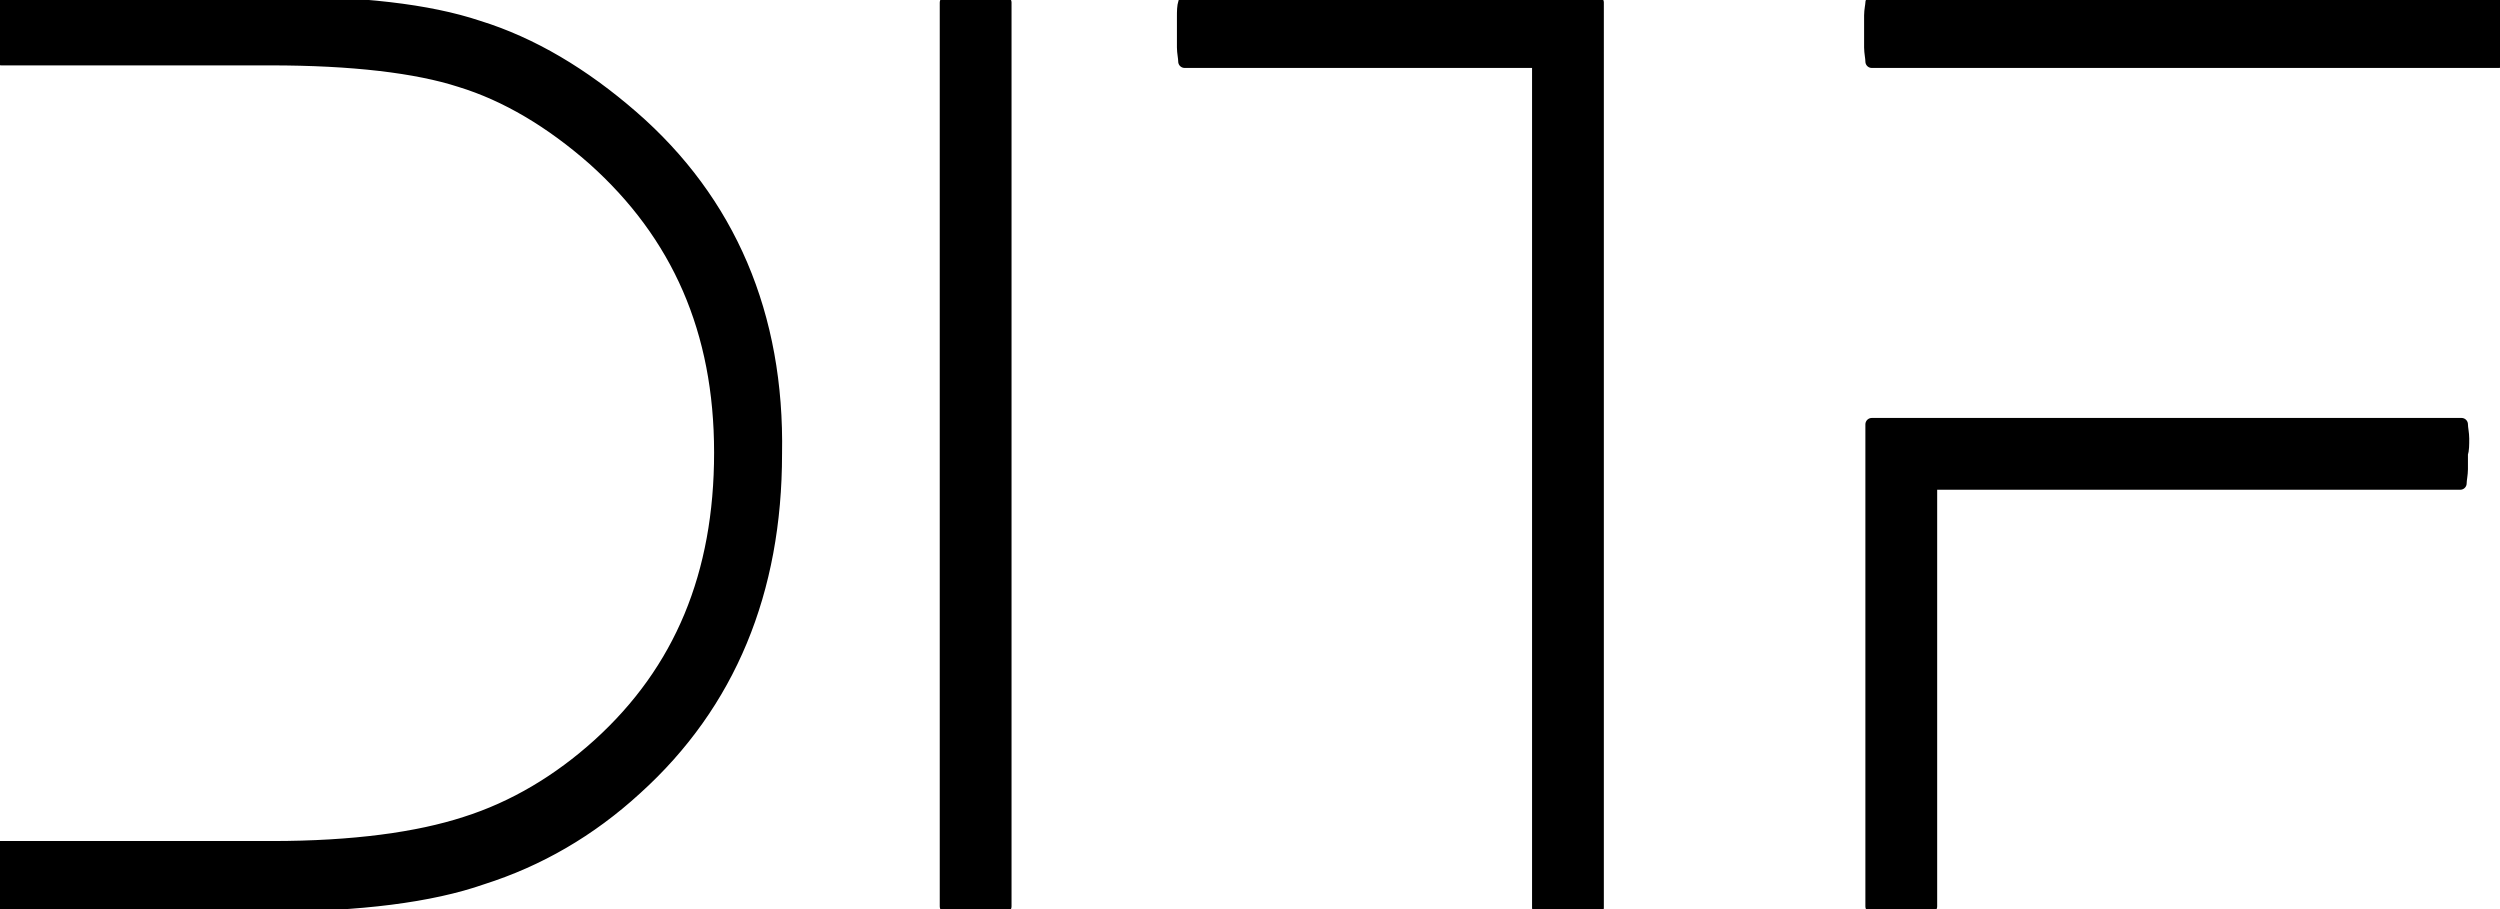 <?xml version="1.0" encoding="utf-8"?>
<svg class="text-primary-900 dark:text-primary-50 fill-current justify-center" version="1.1" id="Ebene_1"
	xmlns="http://www.w3.org/2000/svg" xmlns:xlink="http://www.w3.org/1999/xlink" x="0px" y="0px" viewBox="0 0 195 70.9"
	style="enable-background:new 0 0 195 70.9; fill-rule:evenodd;clip-rule:evenodd;stroke-linejoin:round;stroke-miterlimit:2;stroke:currentColor"
	xml:space="preserve">

	<g>
		<path style="fill:currentColor; stroke:currentColor;	" class="st0" d="M192.1,34.2c0-0.4-0.1-0.8-0.1-1.1h0H146v37.6c0.3,0,0.7,0.1,1.1,0.1c0.4,0,0.8,0,1.2,0c0.4,0,0.8,0,1.2,0
		c0.4,0,0.8-0.1,1.1-0.1v0h0v-33h41.3v0h0c0-0.3,0.1-0.7,0.1-1.1c0-0.4,0-0.8,0-1.2C192.1,35.1,192.1,34.7,192.1,34.2z" />
		<path style="fill:currentColor; stroke:currentColor;	" class="st0"
			d="M78.4,0.2L78.4,0.2L78.4,0.2c-0.3-0.1-0.7-0.1-1.1-0.1c-0.4,0-0.8,0-1.2,0c-0.4,0-0.8,0-1.2,0
		c-0.4,0-0.8,0.1-1.1,0.1v0h0v70.5h0v0c0.3,0,0.7,0.1,1.1,0.1c0.4,0,0.8,0,1.2,0c0.4,0,0.8,0,1.2,0c0.4,0,0.8-0.1,1.1-0.1v0h0V0.2z" />
		<path style="fill:currentColor; stroke:currentColor;	" class="st0" d="M49.3,9.1c-3.8-3.3-7.8-5.7-12-7c-3.9-1.3-9.2-1.9-16.2-1.9h-21v0h0c0,0.3-0.1,0.6-0.1,1C0,1.6,0,2,0,2.3
		c0,0.3,0,0.7,0,1.2c0,0.4,0.1,0.8,0.1,1.1l21,0c6.4,0,11.4,0.6,14.8,1.7c3.6,1.1,7.1,3.2,10.4,6.1c6.6,5.9,9.9,13.4,9.9,22.9
		c0,9.5-3.1,17-9.5,22.8c-3.1,2.8-6.6,4.9-10.4,6.1c-3.7,1.2-8.7,1.9-15.1,1.9l-21.2,0c0,0.3-0.1,0.6-0.1,1c0,0.4,0,0.8,0,1.2
		c0,0.3,0,0.7,0,1.2c0,0.4,0.1,0.8,0.1,1.1l21.2,0c6.8,0,12.4-0.7,16.4-2.1c4.4-1.4,8.4-3.7,12-7c7.3-6.6,10.9-15.4,10.9-26.1
		C60.7,24.6,56.9,15.7,49.3,9.1z" />
		<path style="fill:currentColor; stroke:currentColor;	" class="st0"
			d="M92.4,0.2L92.4,0.2L92.4,0.2c-0.1,0.3-0.1,0.7-0.1,1.1c0,0.4,0,0.8,0,1.2c0,0.4,0,0.8,0,1.2
		c0,0.4,0.1,0.8,0.1,1.1l27.6,0v66c0.3,0,0.7,0.1,1.1,0.1c0.4,0,0.8,0,1.2,0c0.4,0,0.8,0,1.2,0c0.4,0,0.8-0.1,1.1-0.1V0.2H92.4z" />
		<g>
			<path style="fill:currentColor; stroke:currentColor;	" class="st0" d="M194.9,0.2c0,0.3,0.1,0.7,0.1,1.1c0,0.4,0,0.8,0,1.2c0,0.4,0,0.8,0,1.2c0,0.4-0.1,0.8-0.1,1.1H146
			c0-0.3-0.1-0.7-0.1-1.1c0-0.4,0-0.8,0-1.2c0-0.4,0-0.9,0-1.3c0-0.4,0.1-0.8,0.1-1H194.9z" />
		</g>
	</g>
</svg>